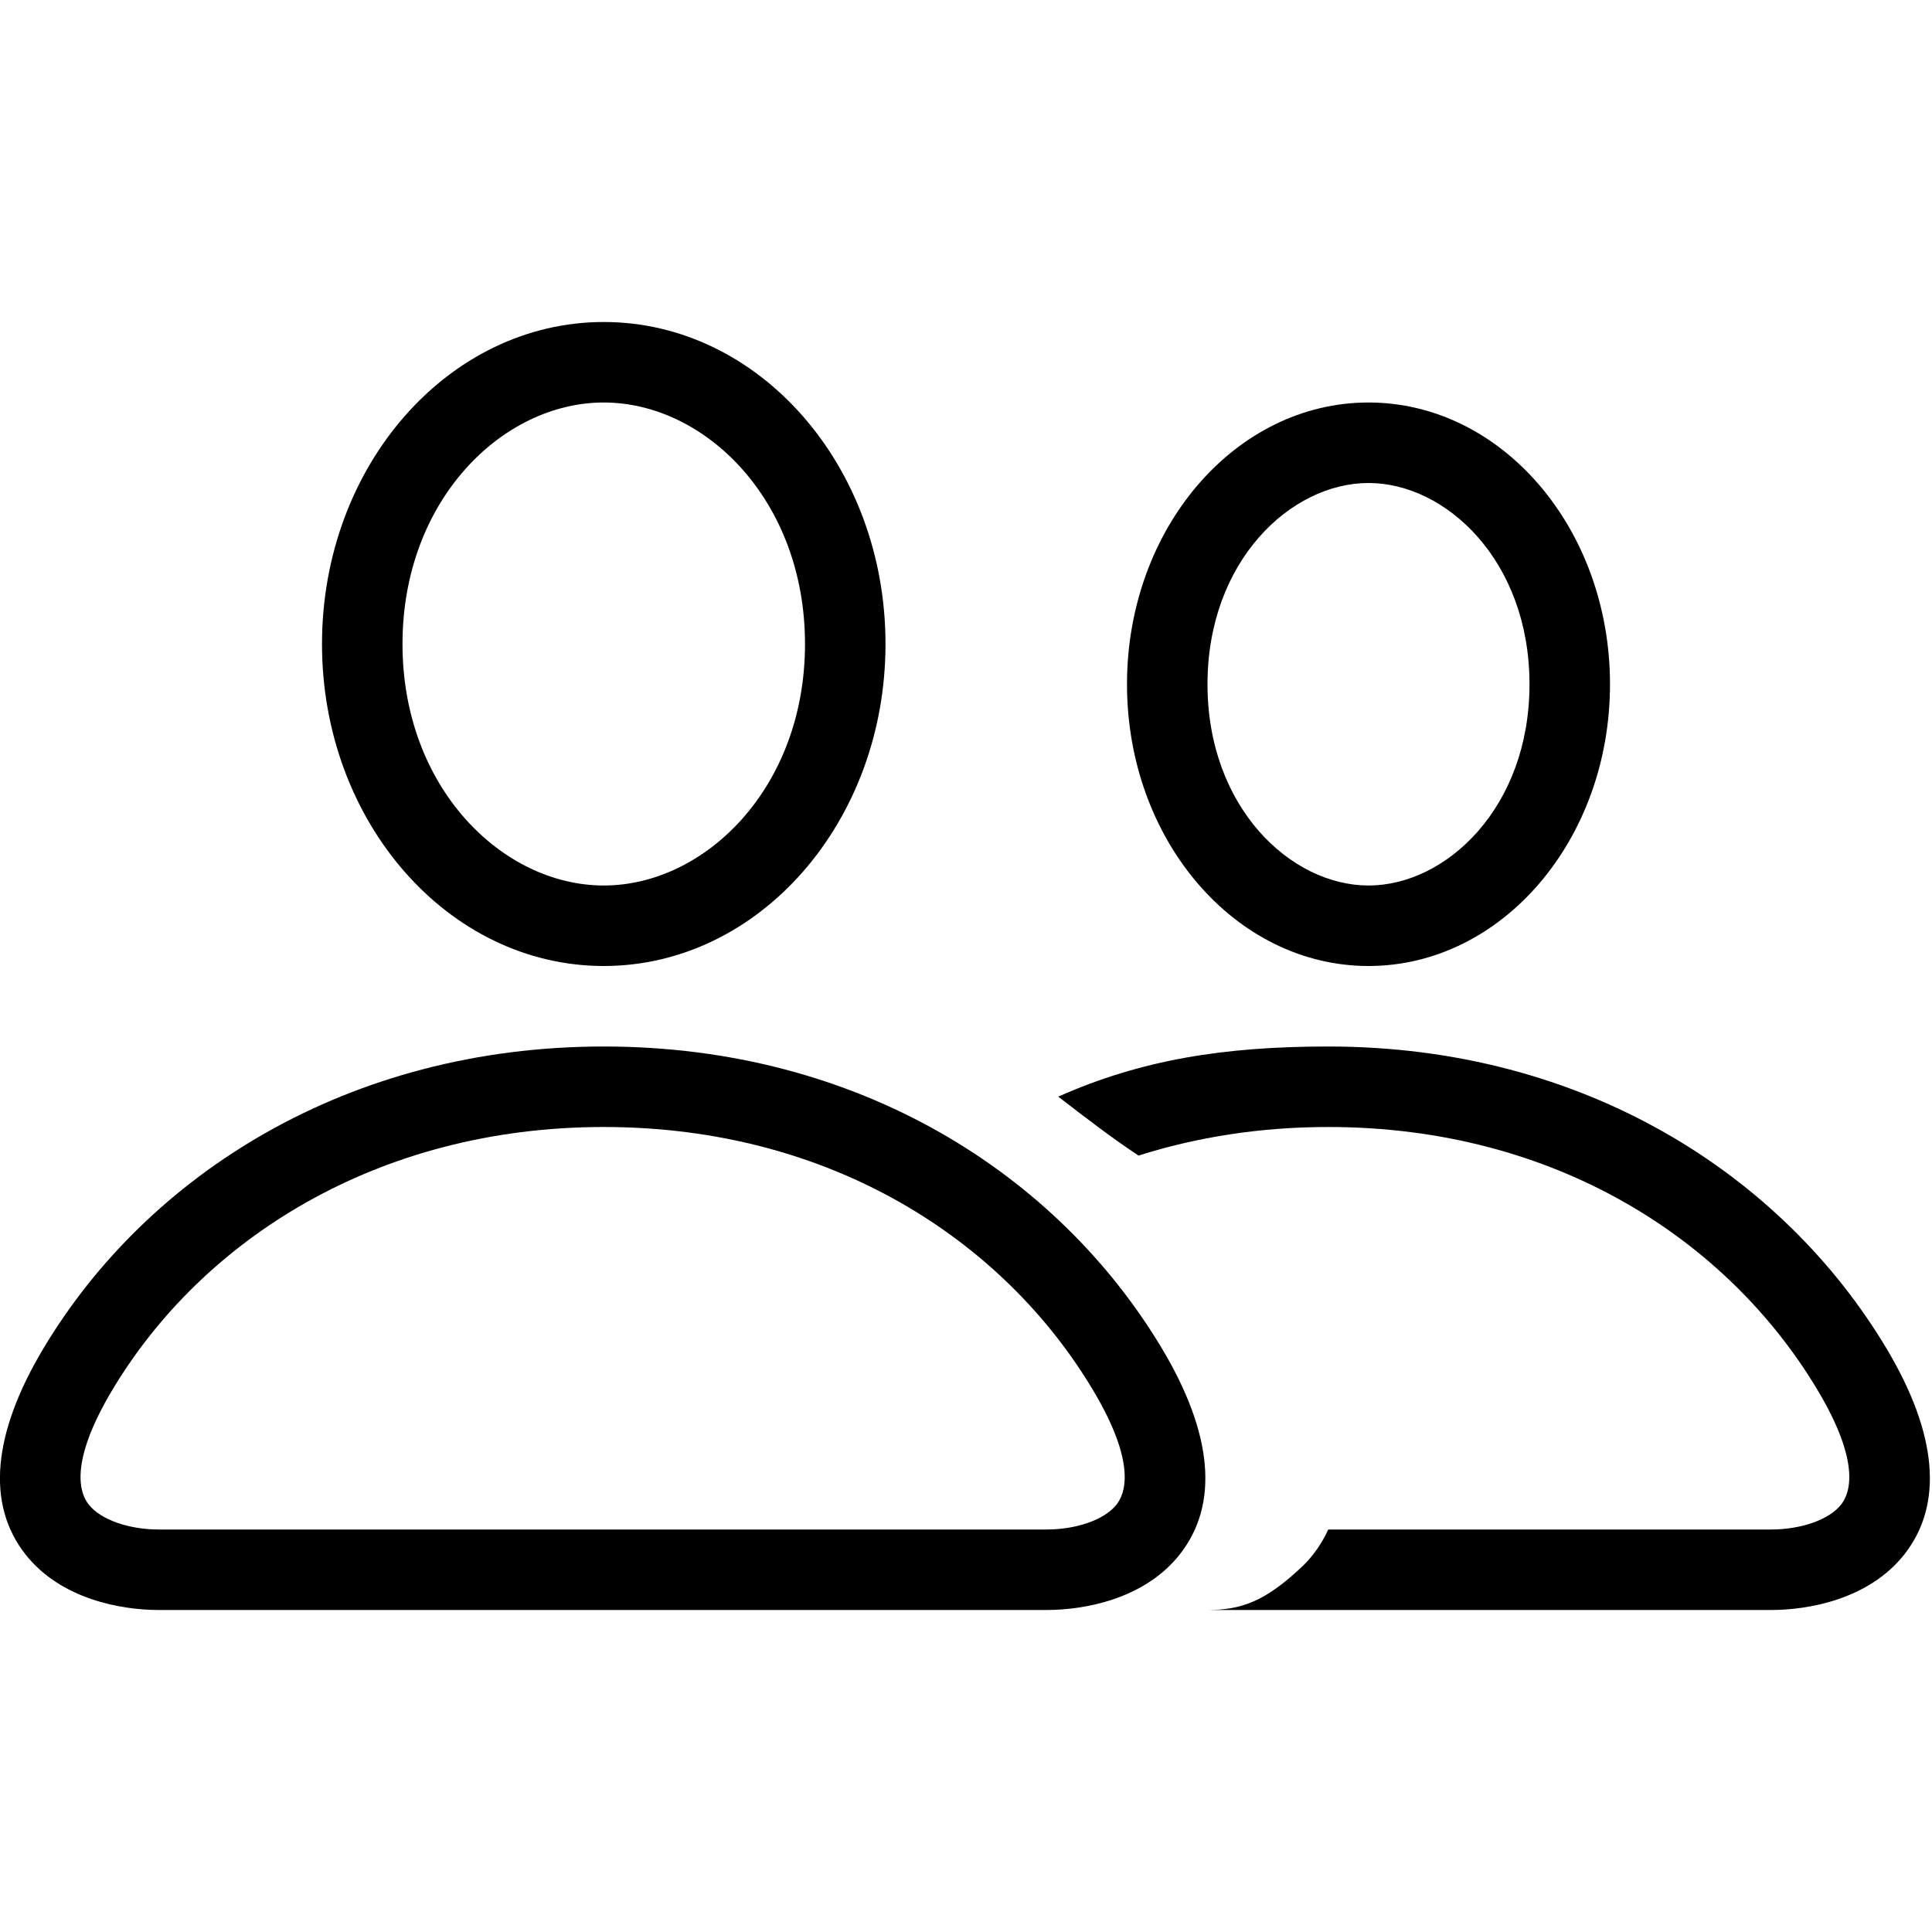 <svg width="24" height="24" viewBox="0 0 24 24" xmlns="http://www.w3.org/2000/svg">
<g clip-path="url(#clip0_349_12)">
<path fill-rule="evenodd" clip-rule="evenodd" d="M7.5 14C4.677 14 2.511 15.407 1.401 17.257C0.84 18.192 1.001 18.562 1.102 18.69C1.256 18.884 1.61 19 1.972 19H7.5V20H1.972C1.502 20 0.756 19.866 0.317 19.31C-0.173 18.688 -0.095 17.808 0.544 16.743C1.833 14.593 4.323 13 7.5 13V14ZM7.5 13C10.677 13 13.139 14.593 14.429 16.743C15.068 17.808 15.146 18.688 14.655 19.31C14.216 19.866 13.471 20 13 20H7.5V19H13C13.363 19 13.717 18.884 13.87 18.69C13.971 18.562 14.132 18.192 13.571 17.257C12.461 15.407 10.323 14 7.5 14V13Z" />
<path fill-rule="evenodd" clip-rule="evenodd" d="M15 20H22.001C22.471 20 23.217 19.866 23.656 19.31C24.146 18.688 24.068 17.808 23.43 16.743C22.14 14.593 19.677 13 16.501 13C15.207 13 14.178 13.164 13.146 13.623C13.51 13.903 13.786 14.117 14.143 14.355C14.863 14.127 15.652 14 16.501 14C19.324 14 21.462 15.407 22.572 17.257C23.133 18.192 22.972 18.562 22.871 18.69C22.718 18.884 22.363 19 22.001 19H16.5C16.451 19.109 16.388 19.213 16.312 19.31C16.264 19.371 16.212 19.427 16.157 19.478C15.713 19.893 15.419 20 15 20Z" />
<path fill-rule="evenodd" clip-rule="evenodd" d="M7.5 11C8.759 11 10 9.786 10 8C10 6.214 8.759 5 7.5 5C6.241 5 5 6.214 5 8C5 9.786 6.241 11 7.5 11ZM7.5 12C9.433 12 11 10.209 11 8C11 5.791 9.433 4 7.5 4C5.567 4 4 5.791 4 8C4 10.209 5.567 12 7.5 12Z" />
<path fill-rule="evenodd" clip-rule="evenodd" d="M17 11C17.965 11 19 10.031 19 8.5C19 6.969 17.965 6 17 6C16.035 6 15 6.969 15 8.5C15 10.031 16.035 11 17 11ZM17 12C18.657 12 20 10.433 20 8.5C20 6.567 18.657 5 17 5C15.343 5 14 6.567 14 8.5C14 10.433 15.343 12 17 12Z" />
</g>
<defs>
<clipPath id="clip0_349_12">
<rect width="24" height="24" />
</clipPath>
</defs>
</svg>
